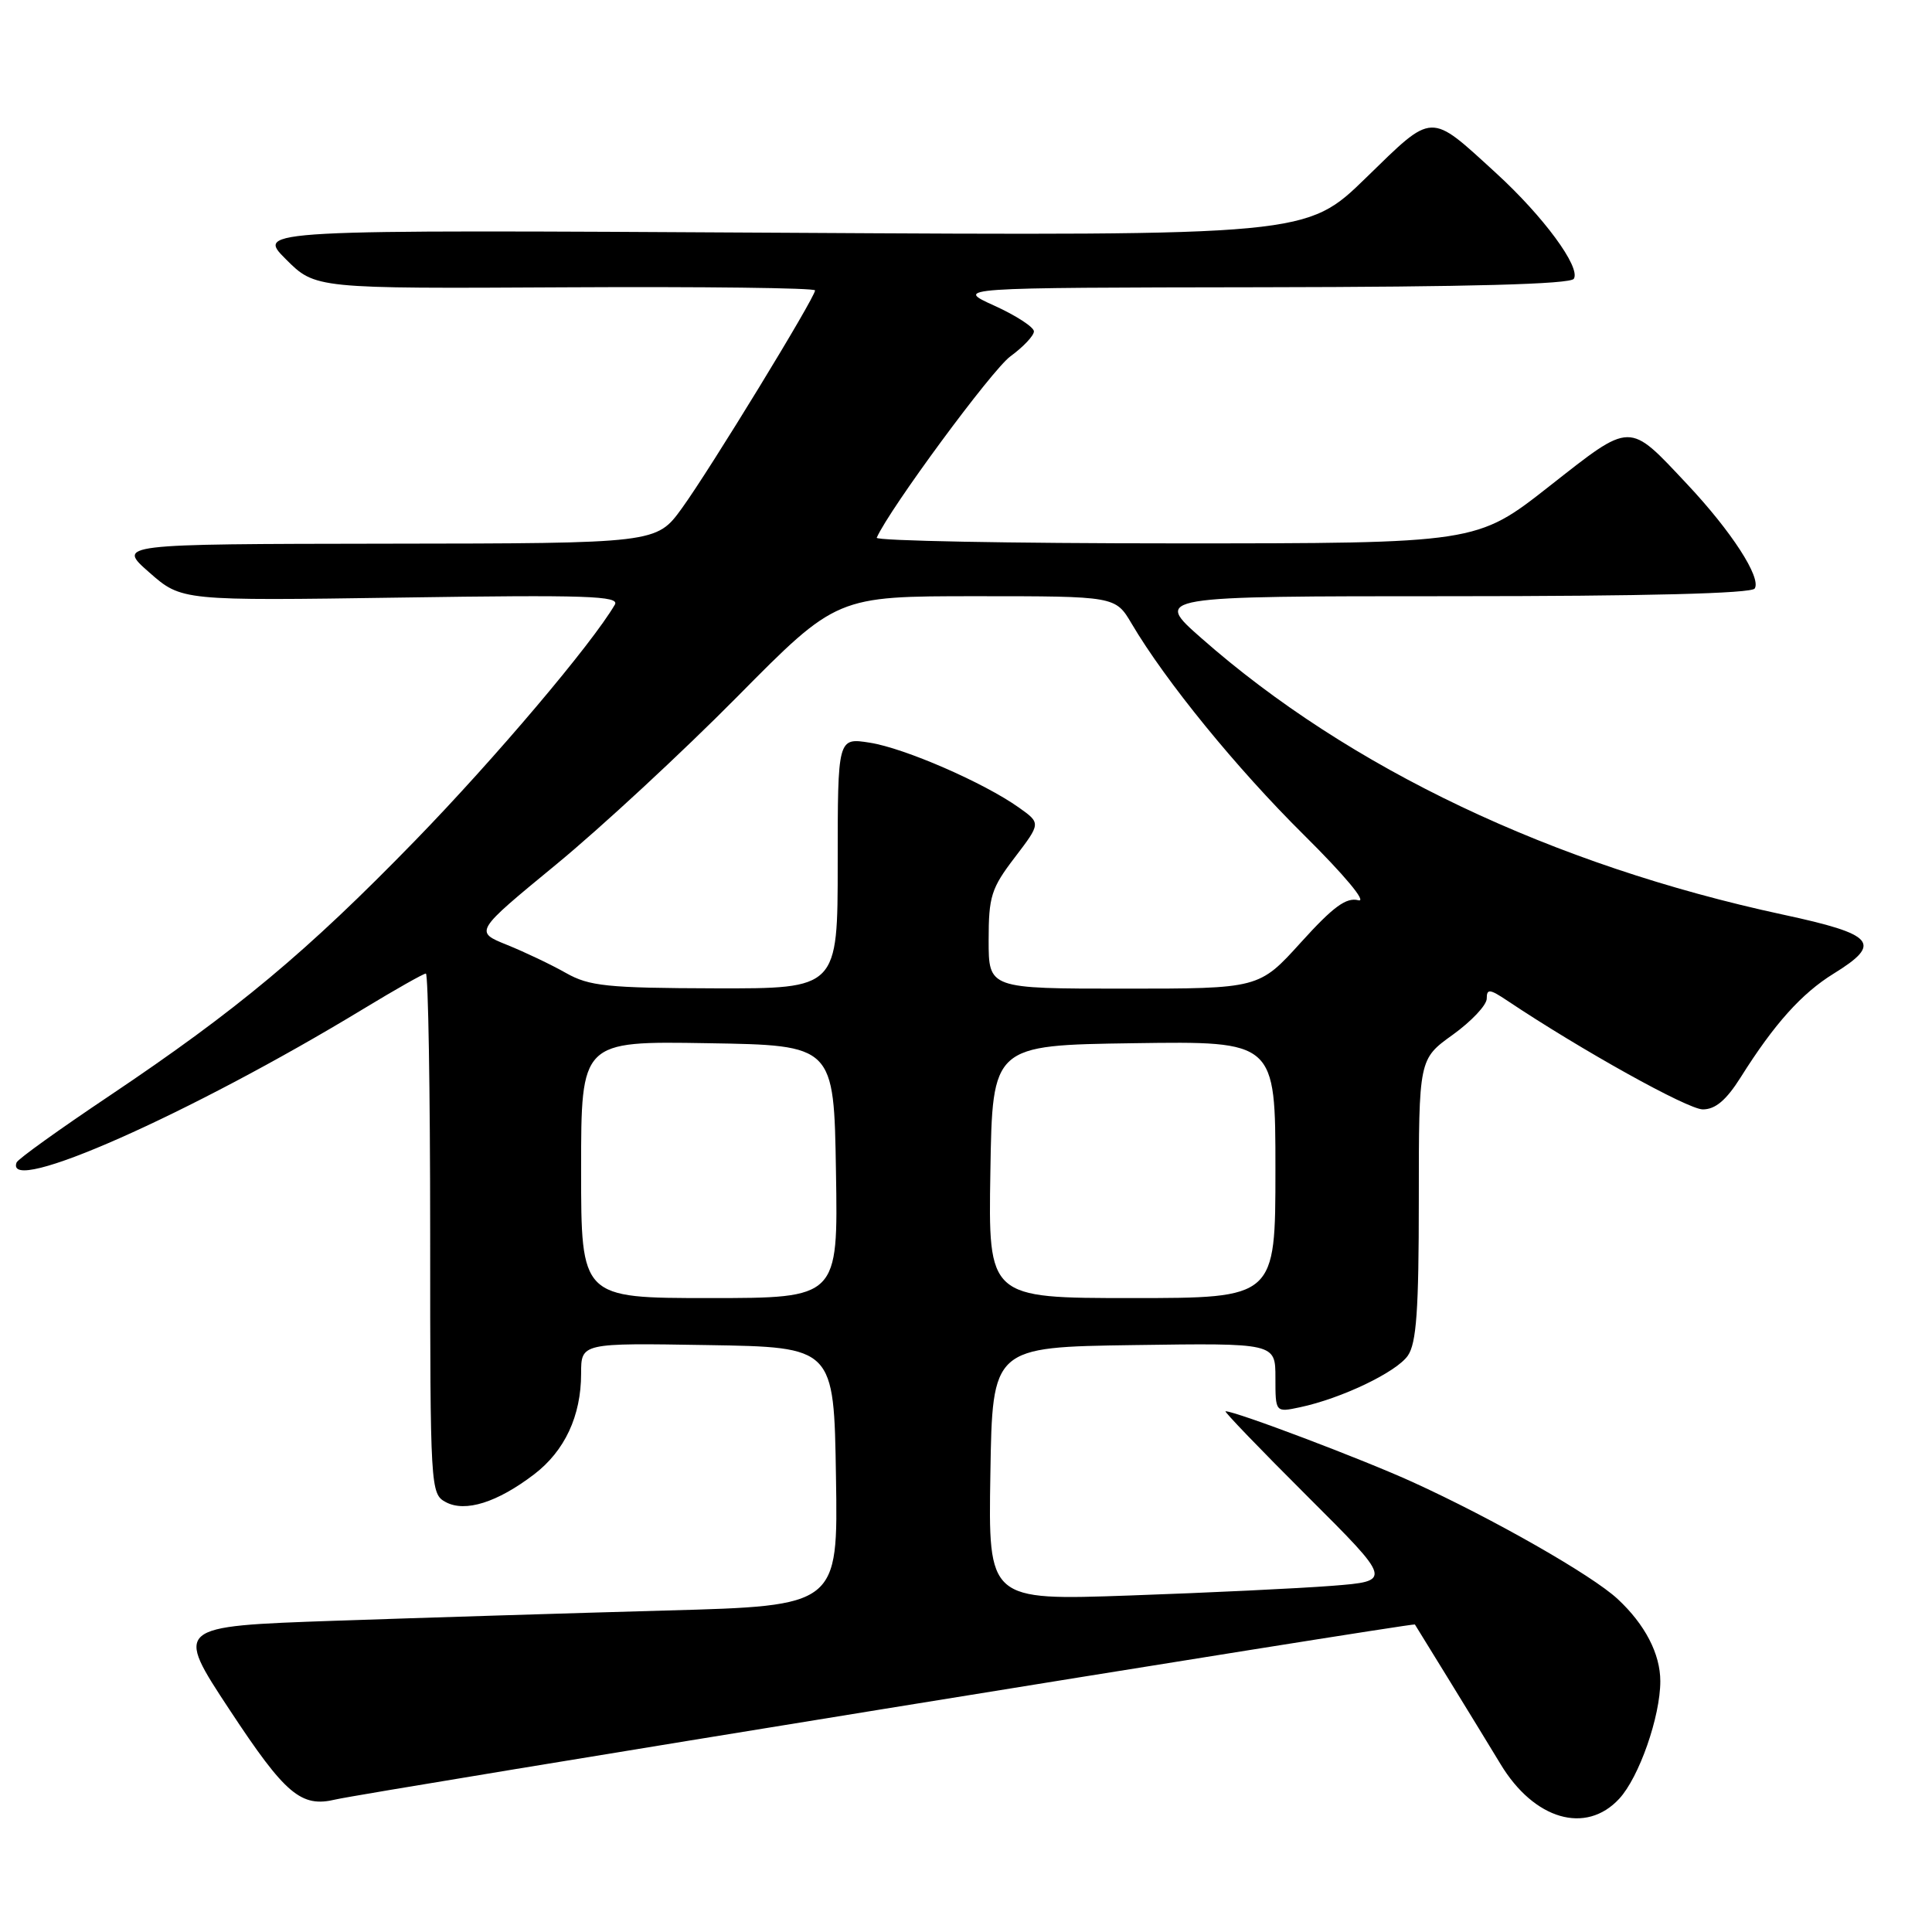 <?xml version="1.0" encoding="UTF-8" standalone="no"?>
<!DOCTYPE svg PUBLIC "-//W3C//DTD SVG 1.1//EN" "http://www.w3.org/Graphics/SVG/1.1/DTD/svg11.dtd" >
<svg xmlns="http://www.w3.org/2000/svg" xmlns:xlink="http://www.w3.org/1999/xlink" version="1.1" viewBox="0 0 256 256">
 <g >
 <path fill="currentColor"
d=" M 214.55 238.35 C 217.19 235.50 220.00 227.46 220.00 222.77 C 220.00 219.14 217.97 215.24 214.34 211.87 C 210.94 208.71 197.84 201.24 187.20 196.39 C 180.58 193.37 163.74 187.00 162.39 187.00 C 162.14 187.00 167.01 192.06 173.22 198.25 C 184.50 209.50 184.50 209.50 176.50 210.13 C 172.10 210.47 160.05 211.05 149.73 211.41 C 130.95 212.07 130.95 212.07 131.23 195.29 C 131.50 178.50 131.50 178.50 150.25 178.23 C 169.00 177.96 169.00 177.96 169.00 182.56 C 169.00 187.16 169.00 187.16 172.25 186.47 C 177.73 185.31 185.01 181.83 186.54 179.64 C 187.69 177.99 188.00 173.63 188.00 158.95 C 188.00 140.34 188.00 140.34 192.50 137.11 C 194.97 135.33 197.00 133.18 197.00 132.32 C 197.00 130.99 197.39 131.03 199.75 132.61 C 209.54 139.15 223.65 147.00 225.63 147.00 C 227.30 147.00 228.74 145.78 230.65 142.75 C 235.10 135.67 238.73 131.63 242.97 129.01 C 249.47 125.00 248.45 123.81 236.25 121.19 C 205.74 114.62 178.77 101.81 159.19 84.56 C 152.87 79.00 152.87 79.00 192.38 79.00 C 218.11 79.00 232.10 78.64 232.51 77.98 C 233.40 76.54 229.43 70.41 223.56 64.16 C 215.71 55.81 216.29 55.80 205.28 64.44 C 195.66 72.00 195.66 72.00 155.75 72.00 C 133.79 72.00 115.98 71.66 116.17 71.25 C 117.87 67.41 131.45 48.99 133.88 47.22 C 135.59 45.97 137.00 44.48 137.00 43.91 C 137.00 43.35 134.64 41.81 131.75 40.50 C 126.50 38.12 126.50 38.12 167.19 38.06 C 194.68 38.02 208.09 37.66 208.54 36.94 C 209.48 35.42 204.51 28.67 198.22 22.92 C 189.34 14.81 190.02 14.78 181.00 23.56 C 173.11 31.24 173.11 31.24 103.54 30.84 C 33.97 30.44 33.97 30.44 37.87 34.34 C 41.78 38.25 41.78 38.25 74.89 38.07 C 93.10 37.97 108.00 38.15 108.00 38.48 C 108.00 39.43 94.04 62.27 90.36 67.34 C 86.98 72.00 86.98 72.00 51.24 72.04 C 15.50 72.09 15.50 72.09 19.78 75.85 C 24.06 79.61 24.06 79.61 53.17 79.18 C 77.72 78.81 82.15 78.96 81.47 80.12 C 78.43 85.33 65.58 100.51 55.02 111.37 C 40.64 126.16 31.40 133.86 14.50 145.20 C 7.90 149.62 2.36 153.59 2.20 154.03 C 0.45 158.58 25.15 147.64 48.19 133.66 C 52.41 131.10 56.12 129.00 56.43 129.00 C 56.74 129.00 57.00 144.51 57.00 163.46 C 57.00 197.30 57.04 197.95 59.07 199.04 C 61.65 200.42 65.88 199.09 70.77 195.36 C 74.83 192.26 77.00 187.62 77.00 182.01 C 77.00 177.95 77.00 177.95 93.75 178.23 C 110.50 178.50 110.50 178.50 110.77 195.64 C 111.05 212.78 111.05 212.78 88.27 213.40 C 75.75 213.75 55.97 214.36 44.32 214.76 C 23.13 215.50 23.13 215.50 30.45 226.60 C 37.82 237.79 39.90 239.54 44.47 238.44 C 48.12 237.56 187.32 214.99 187.48 215.25 C 187.57 215.39 189.63 218.74 192.07 222.70 C 194.51 226.66 197.55 231.65 198.84 233.77 C 203.28 241.12 210.13 243.12 214.55 238.35 Z  M 77.00 154.98 C 77.00 137.95 77.00 137.95 93.75 138.23 C 110.50 138.50 110.50 138.50 110.77 155.25 C 111.05 172.00 111.05 172.00 94.02 172.00 C 77.00 172.00 77.00 172.00 77.00 154.98 Z  M 131.23 155.25 C 131.50 138.50 131.50 138.50 150.25 138.23 C 169.00 137.96 169.00 137.96 169.00 154.98 C 169.00 172.00 169.00 172.00 149.98 172.00 C 130.95 172.00 130.95 172.00 131.23 155.25 Z  M 75.00 128.93 C 73.08 127.84 69.56 126.16 67.18 125.20 C 62.86 123.46 62.86 123.46 73.68 114.56 C 79.63 109.67 90.43 99.66 97.68 92.33 C 110.86 79.00 110.86 79.00 129.33 79.00 C 147.80 79.00 147.80 79.00 149.95 82.64 C 154.46 90.28 163.86 101.81 172.78 110.64 C 178.15 115.96 181.19 119.60 179.99 119.29 C 178.39 118.87 176.66 120.14 172.38 124.87 C 166.83 131.00 166.83 131.00 148.92 131.00 C 131.00 131.00 131.00 131.00 131.00 124.58 C 131.00 118.79 131.34 117.70 134.46 113.62 C 137.92 109.08 137.92 109.08 135.03 107.02 C 130.38 103.71 119.86 99.13 115.25 98.41 C 111.00 97.74 111.00 97.74 111.00 114.37 C 111.00 131.00 111.00 131.00 94.75 130.96 C 80.44 130.92 78.08 130.67 75.00 128.93 Z "/>
</g>
</svg>
